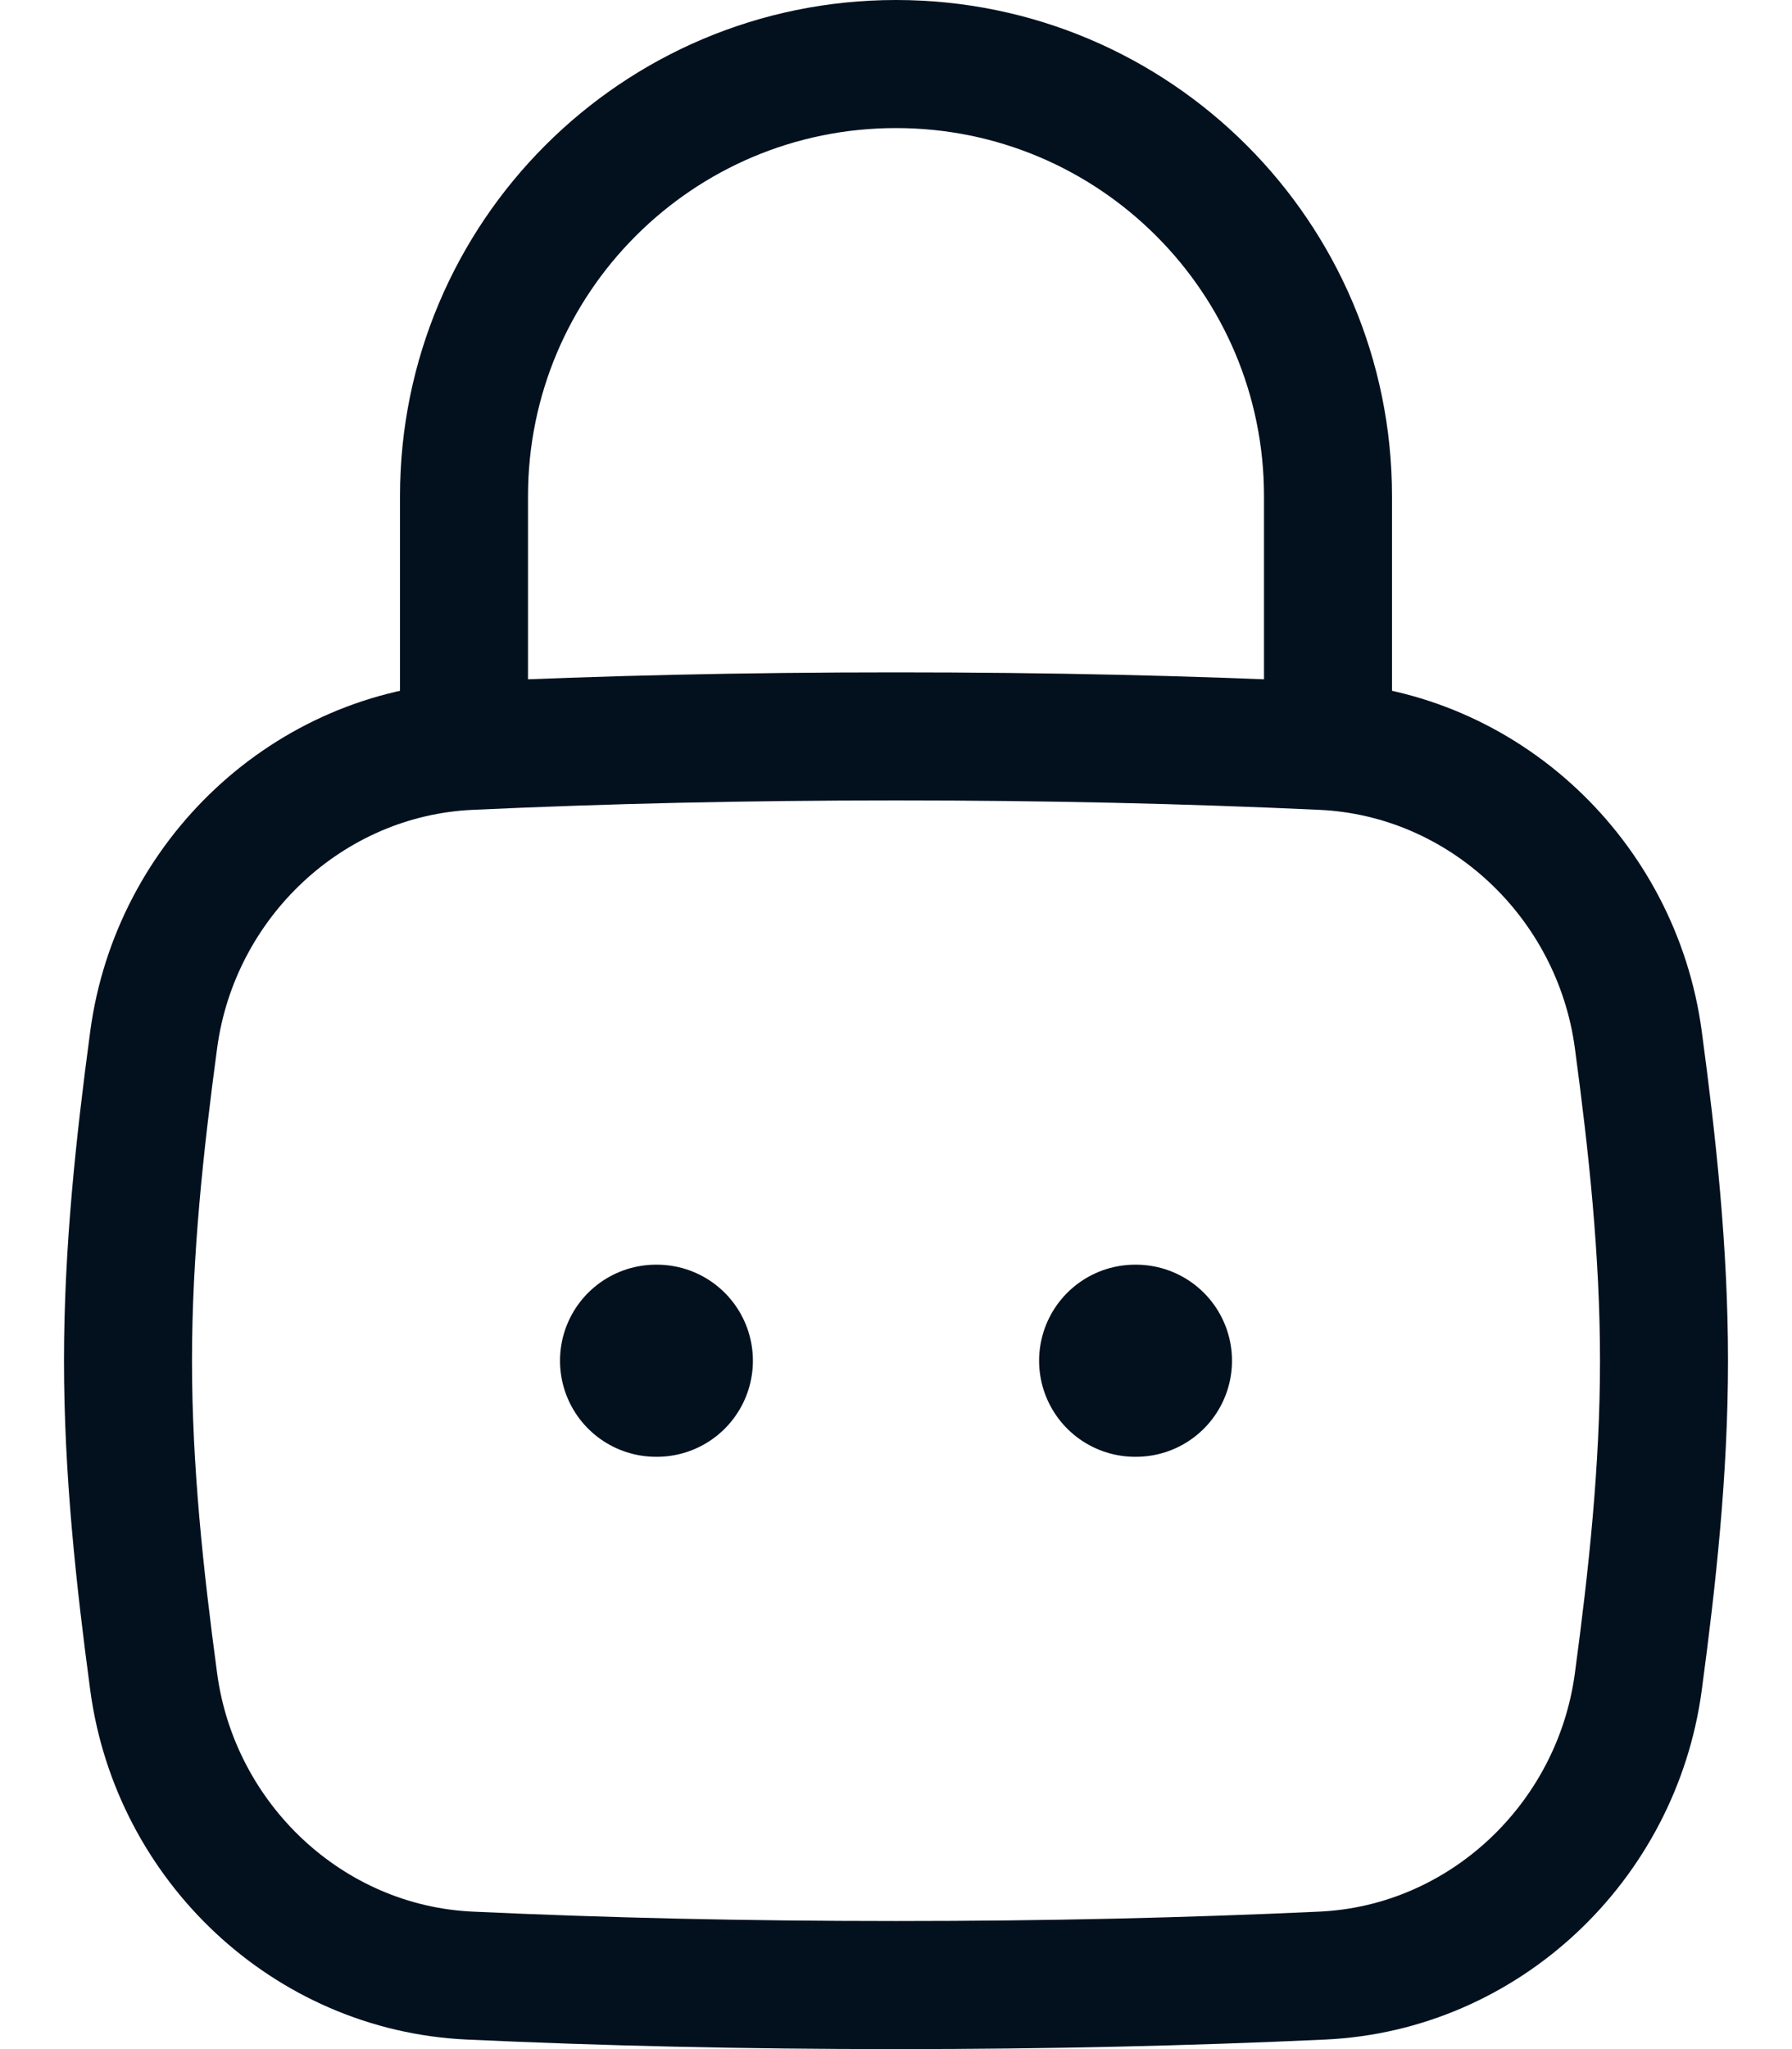 <svg width="14" height="16" viewBox="0 0 14 16" fill="none" xmlns="http://www.w3.org/2000/svg">
<path d="M8.868 10.625H8.875M5.125 10.625H5.132" stroke="#03111E" stroke-width="1.5" stroke-linecap="round" stroke-linejoin="round"/>
<path d="M1.201 13.134C1.37 14.386 2.407 15.368 3.67 15.426C4.732 15.475 5.811 15.5 7 15.5C8.189 15.5 9.268 15.475 10.33 15.426C11.593 15.368 12.63 14.386 12.799 13.134C12.909 12.316 13 11.478 13 10.625C13 9.772 12.909 8.934 12.799 8.116C12.63 6.864 11.593 5.882 10.33 5.824C9.268 5.775 8.189 5.75 7 5.75C5.811 5.75 4.732 5.775 3.67 5.824C2.407 5.882 1.37 6.864 1.201 8.116C1.091 8.934 1 9.772 1 10.625C1 11.478 1.091 12.316 1.201 13.134Z" stroke="#03111E"/>
<path d="M3.625 5.75V3.875C3.625 2.011 5.136 0.5 7 0.5C8.864 0.5 10.375 2.011 10.375 3.875V5.75" stroke="#03111E" stroke-linecap="round" stroke-linejoin="round"/>
</svg>
